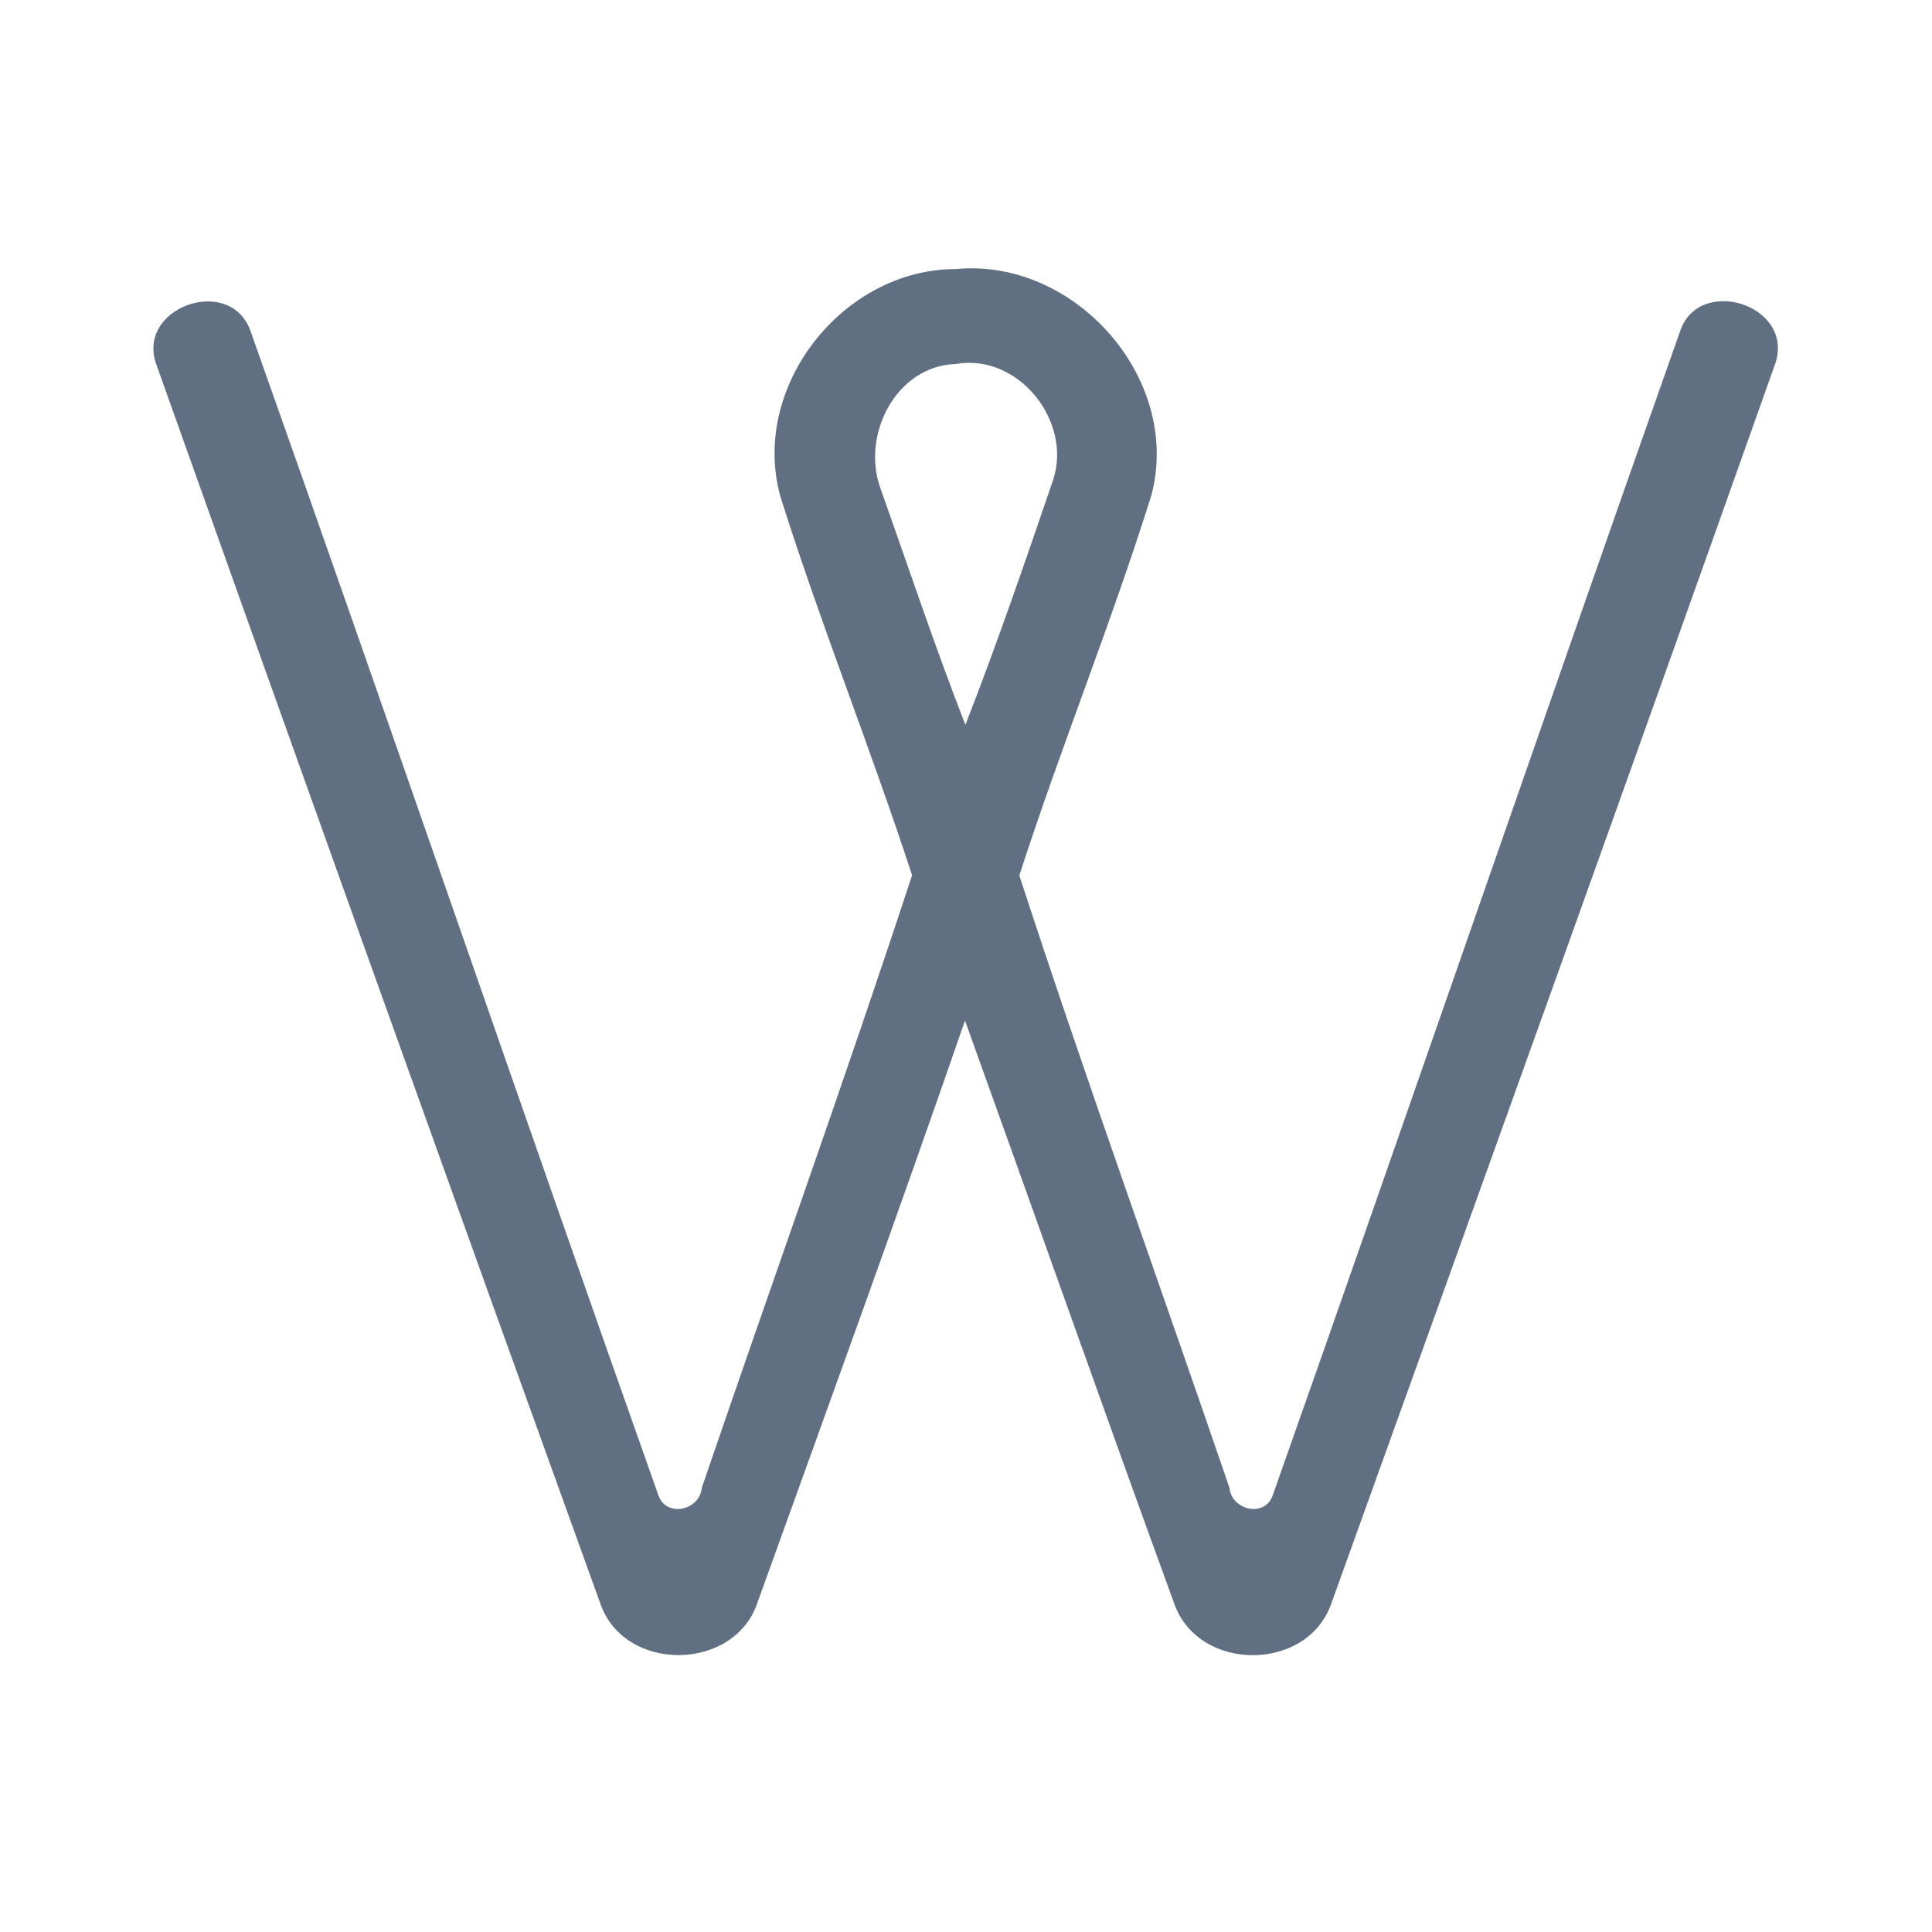 <?xml version="1.0" encoding="UTF-8" ?>
<!DOCTYPE svg PUBLIC "-//W3C//DTD SVG 1.1//EN" "http://www.w3.org/Graphics/SVG/1.1/DTD/svg11.dtd">
<svg width="192pt" height="192pt" viewBox="0 0 192 192" version="1.1" xmlns="http://www.w3.org/2000/svg">
<g id="#606f81ff">
<path fill="#606f81" opacity="1.00" d=" M 77.57 49.40 C 74.50 38.45 83.75 26.73 95.00 26.74 C 106.78 25.61 117.48 37.59 114.43 49.19 C 110.45 61.92 105.40 74.31 101.30 87.00 C 107.94 107.39 115.25 127.58 122.19 147.88 C 122.41 150.10 125.72 150.86 126.49 148.58 C 140.09 110.08 153.35 71.46 166.95 32.96 C 168.78 27.33 178.23 30.24 176.47 36.00 C 161.88 77.16 147.09 118.26 132.31 159.34 C 129.93 166.21 119.08 166.20 116.69 159.35 C 109.66 140.08 102.85 120.72 95.90 101.42 C 89.23 120.72 82.24 139.93 75.32 159.14 C 73.10 166.15 62.06 166.30 59.66 159.36 C 44.87 118.39 30.18 77.38 15.58 36.34 C 13.33 30.54 23.01 27.14 24.94 33.02 C 38.58 71.49 51.80 110.12 65.43 148.60 C 66.20 150.83 69.53 150.13 69.74 147.87 C 76.67 127.56 83.96 107.35 90.64 86.98 C 86.53 74.38 81.56 62.04 77.57 49.40 M 87.53 48.62 C 90.30 56.43 92.93 64.31 95.94 72.04 C 99.07 64.02 101.87 55.86 104.65 47.72 C 106.60 41.87 101.21 35.10 95.01 36.17 C 89.01 36.35 85.53 43.30 87.53 48.62 Z" />
</g>
</svg>
